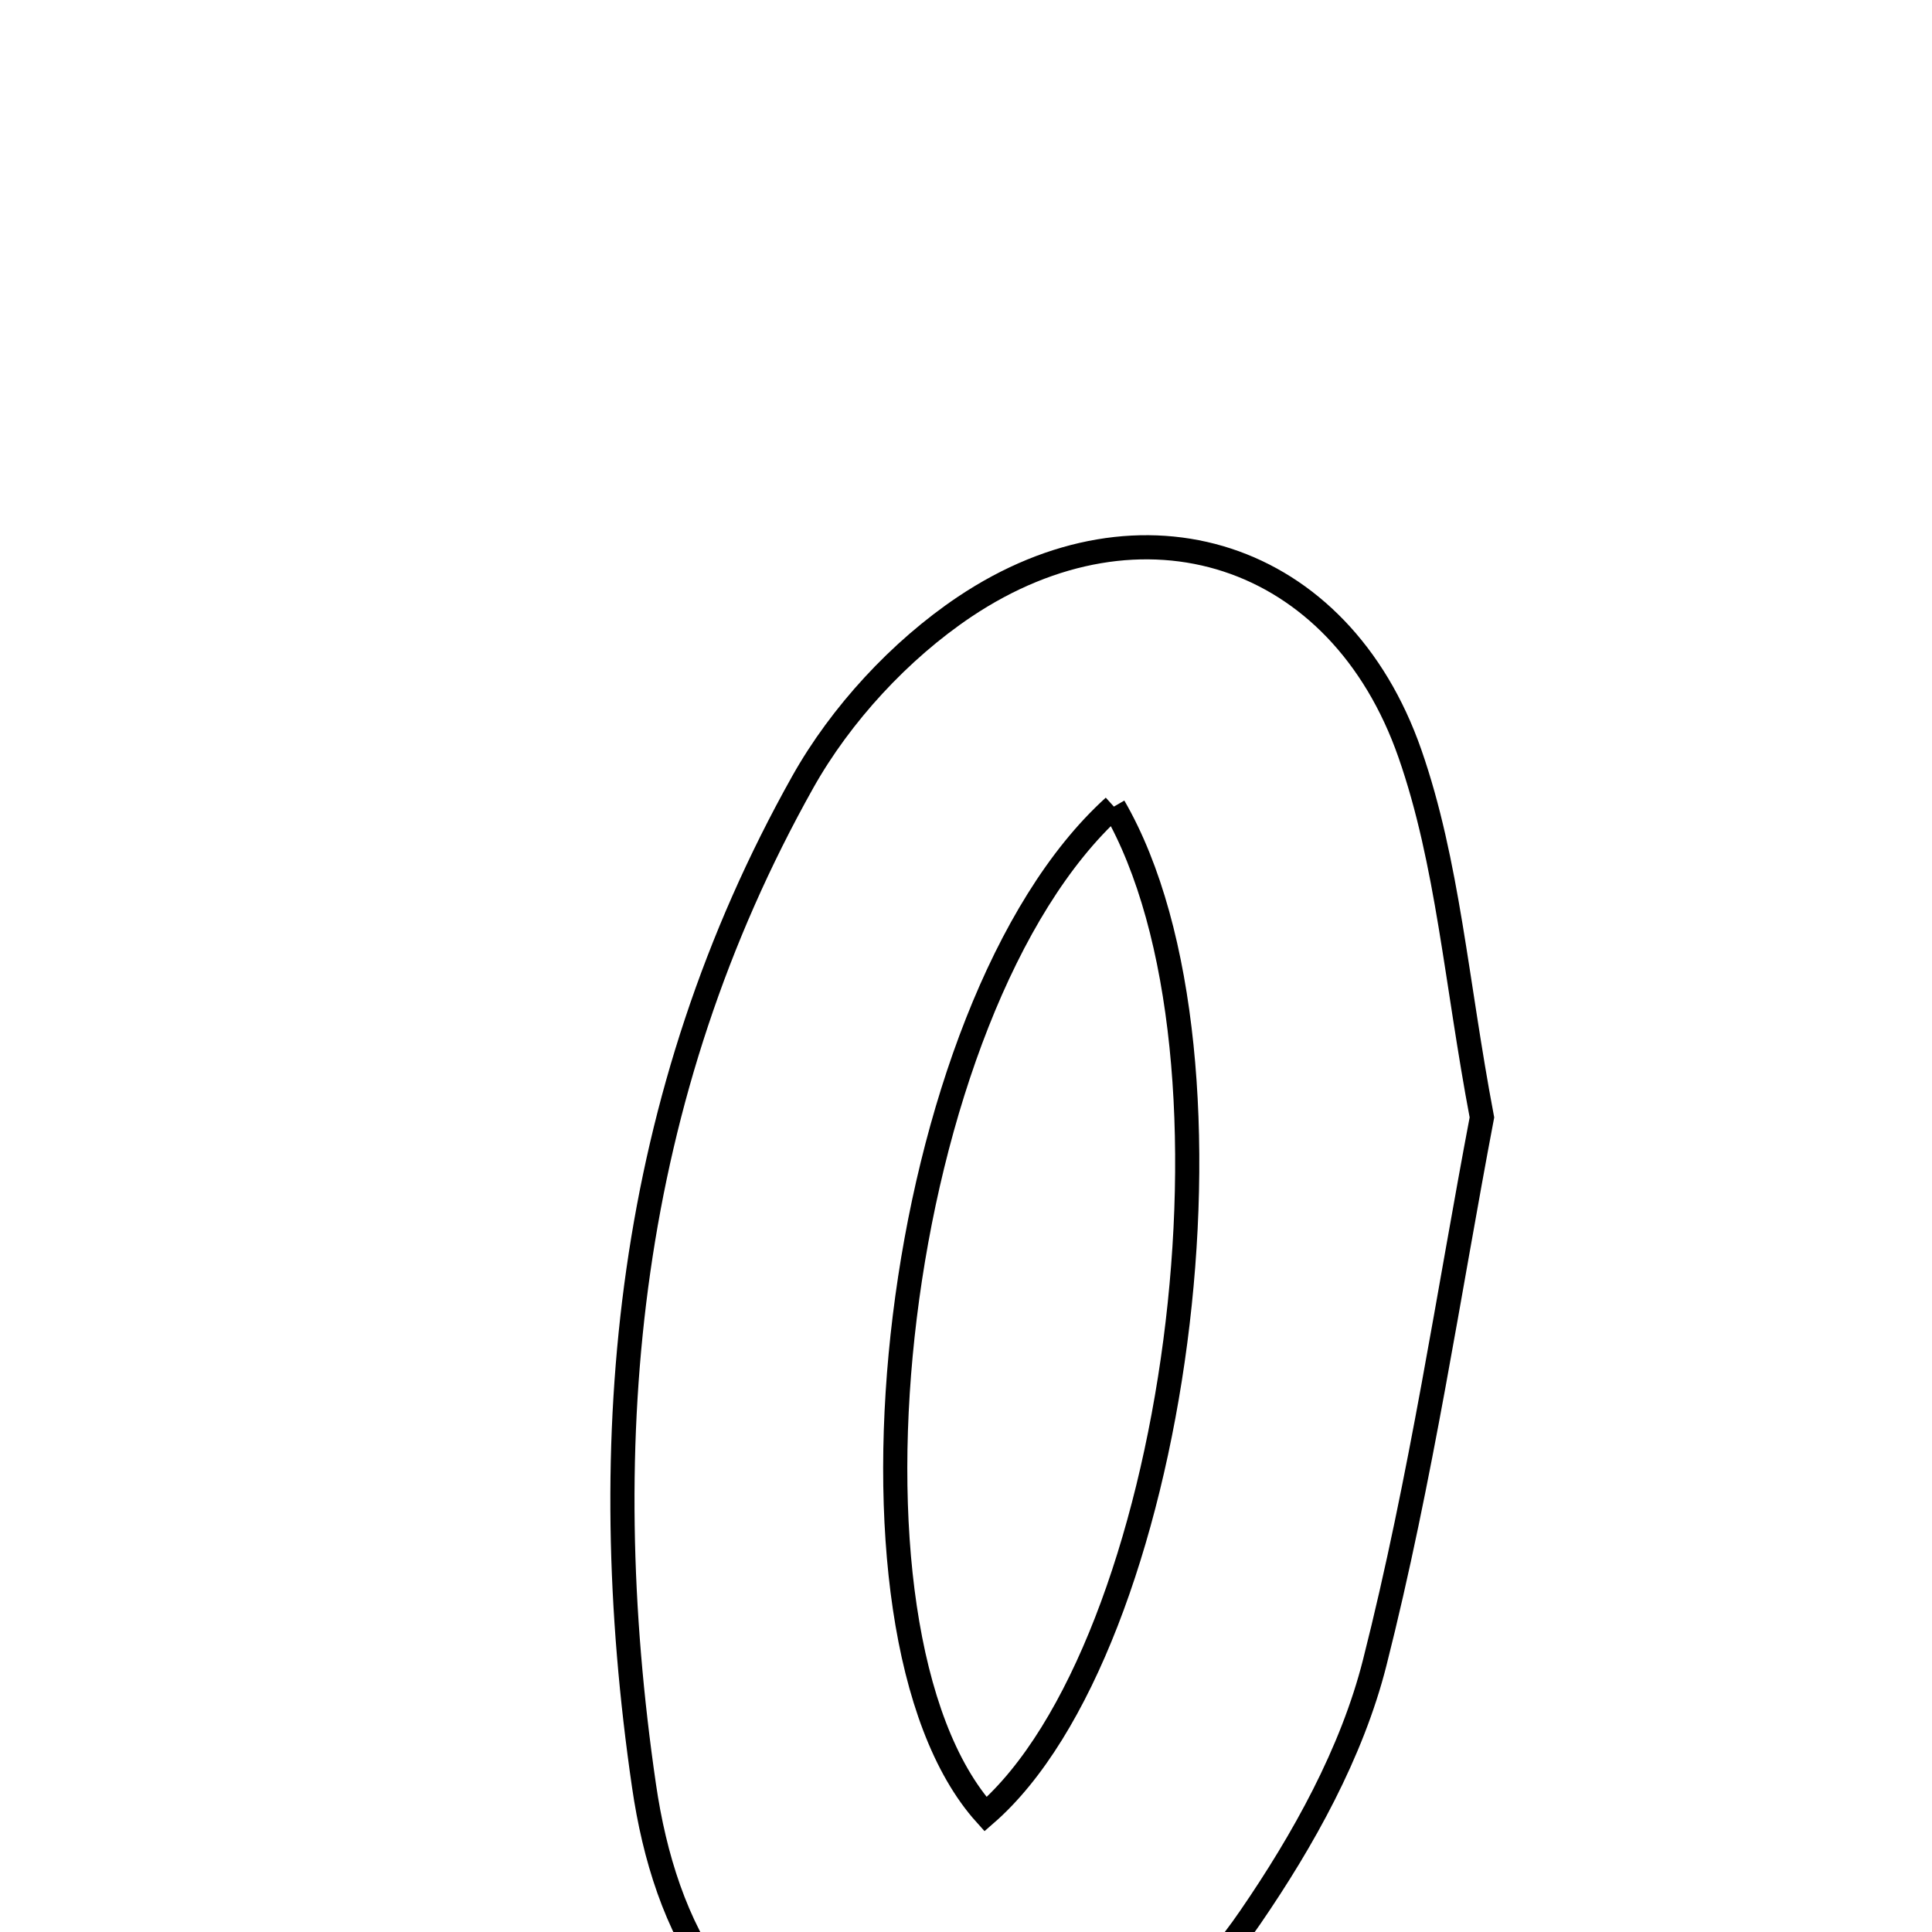 <svg xmlns="http://www.w3.org/2000/svg" viewBox="0.0 0.0 24.0 24.0" height="200px" width="200px"><path fill="none" stroke="black" stroke-width=".3" stroke-opacity="1.0"  filling="0" d="M11.981 7.539 C14.183 6.063 16.64 6.856 17.514 9.36 C17.987 10.715 18.09 12.198 18.409 13.881 C18.001 16.024 17.656 18.37 17.077 20.655 C16.794 21.774 16.19 22.859 15.529 23.821 C14.489 25.336 13.008 26.27 11.089 25.928 C9.069 25.567 8.259 23.962 8 22.183 C7.368 17.844 7.788 13.61 9.972 9.715 C10.445 8.872 11.18 8.077 11.981 7.539"></path>
<path fill="none" stroke="black" stroke-width=".3" stroke-opacity="1.0"  filling="0" d="M13.837 10.02 C11.087 12.508 10.192 20.258 12.243 22.537 C14.612 20.476 15.628 13.115 13.837 10.02"></path></svg>